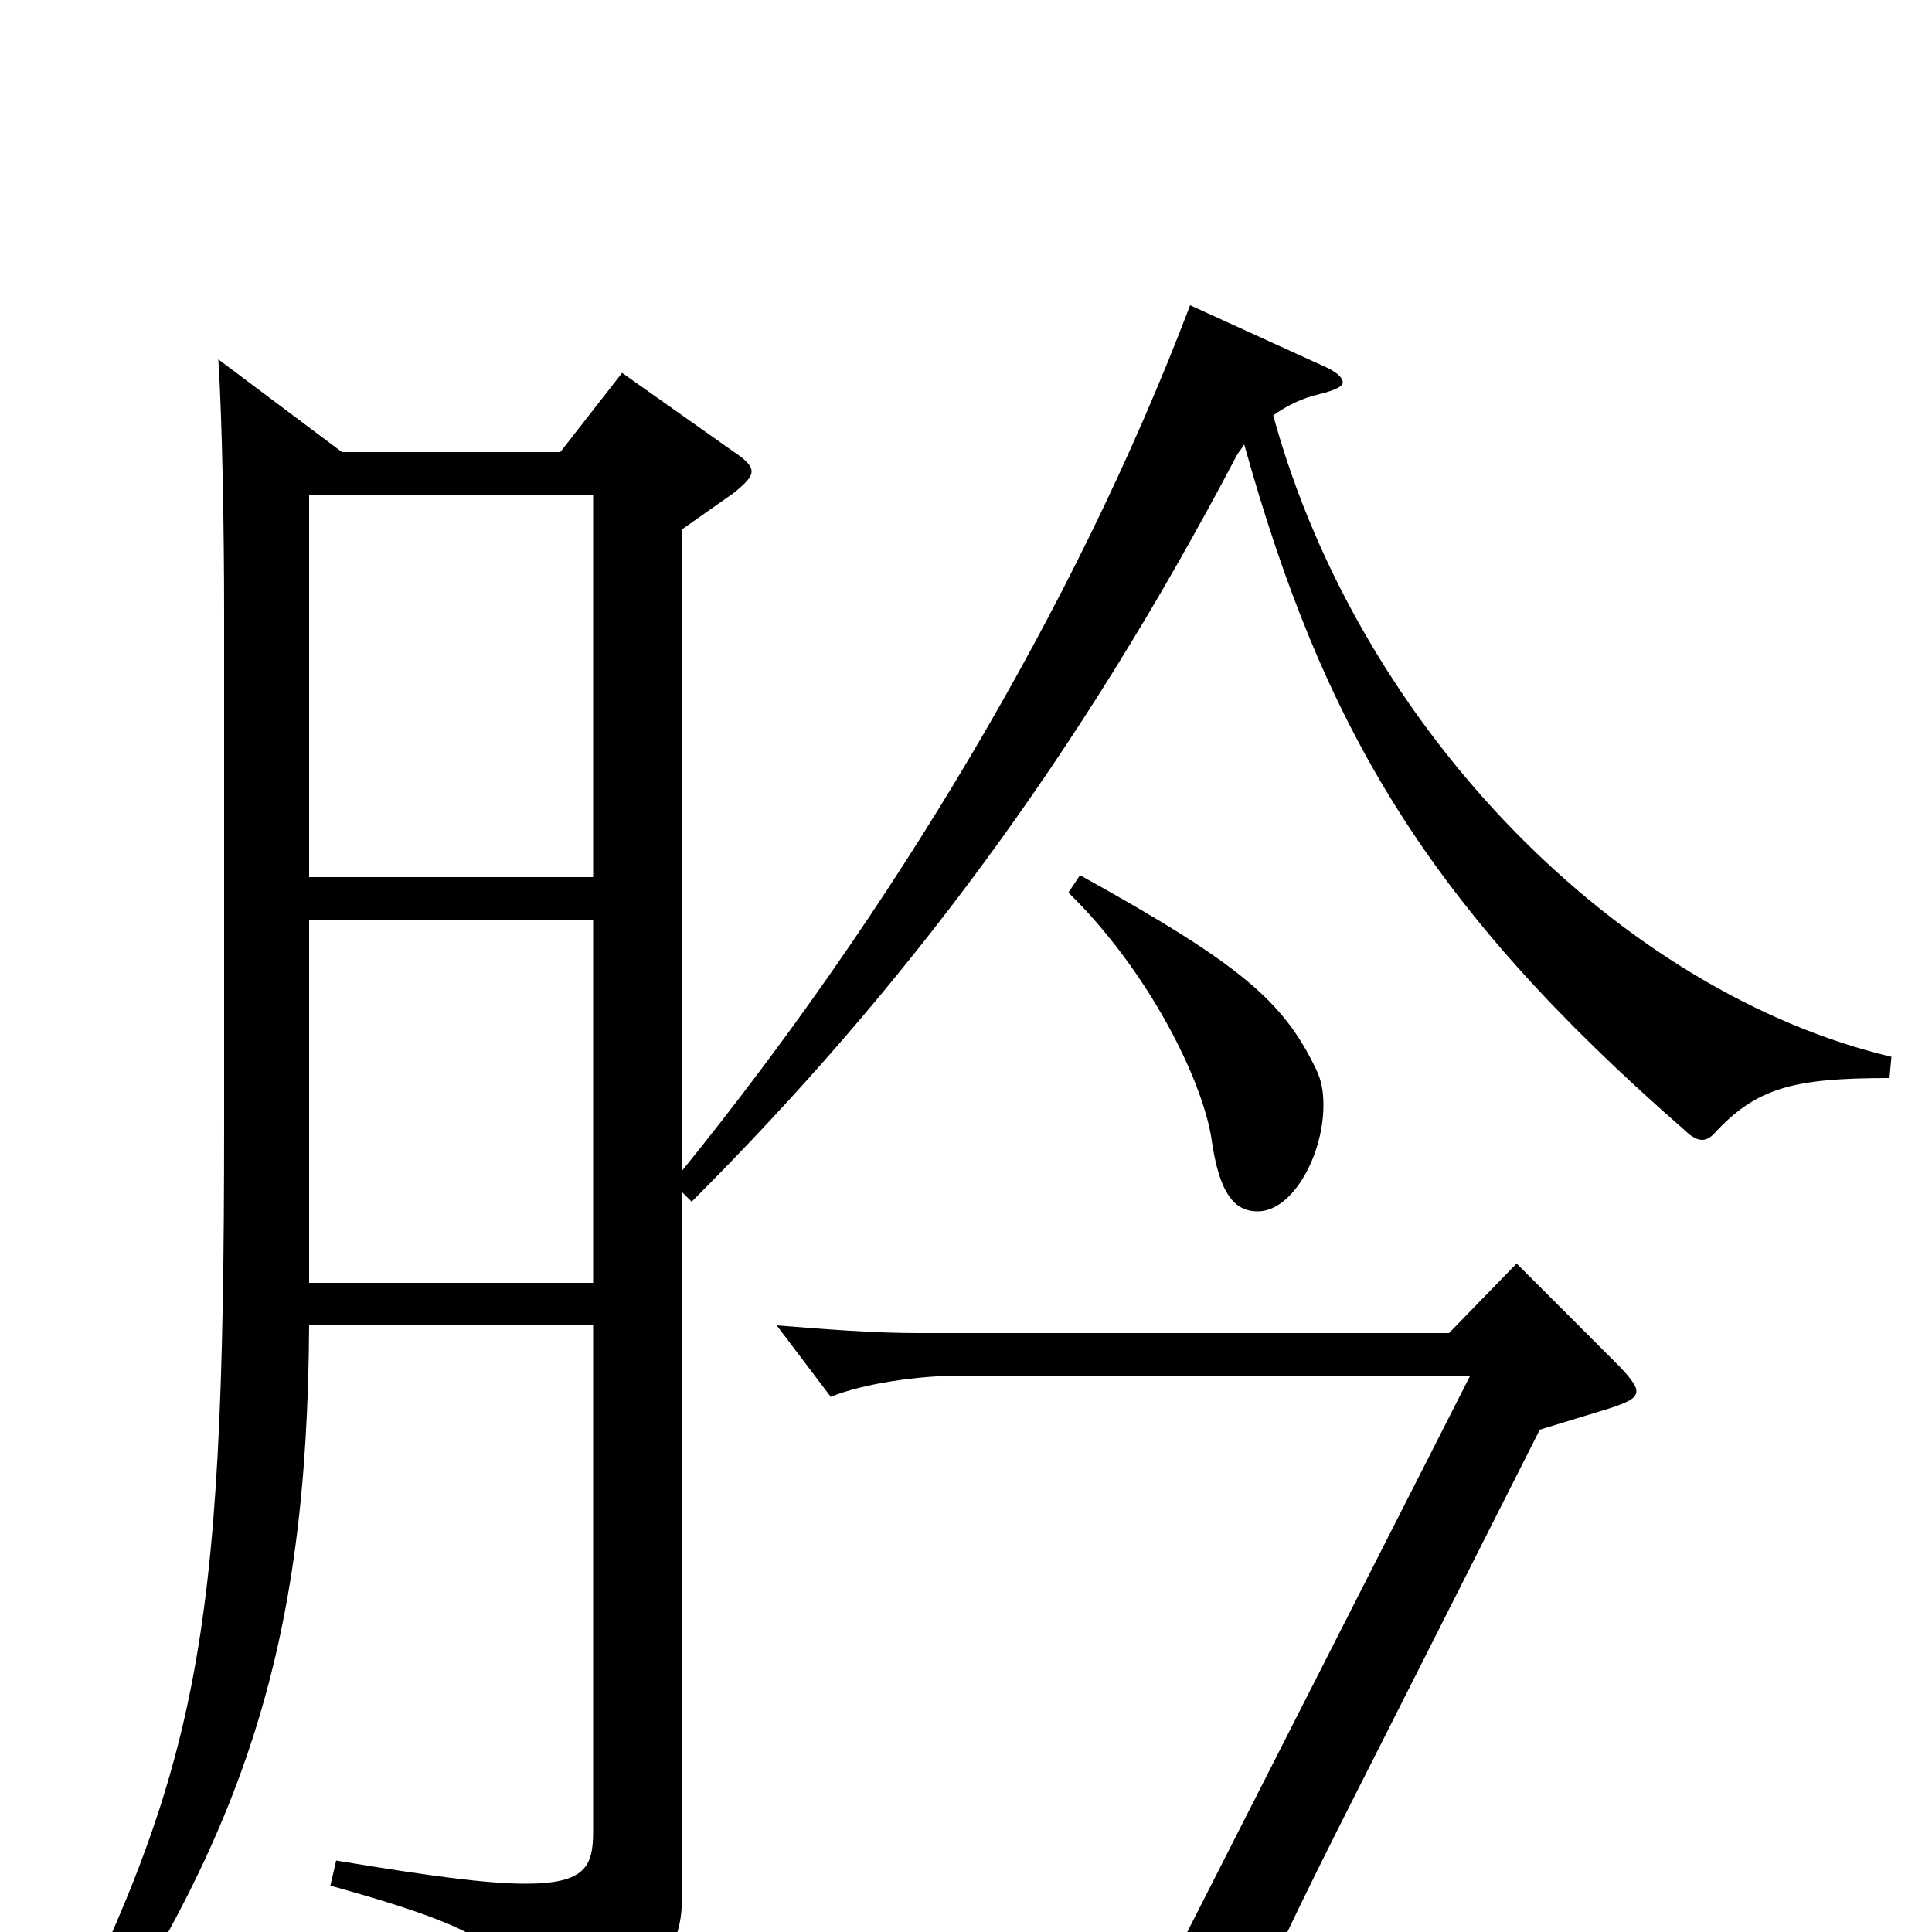 <svg xmlns="http://www.w3.org/2000/svg" viewBox="0 -1000 1000 1000">
	<path fill="#000000" d="M307 -336H160V-524H307ZM160 -744H307V-546H160ZM979 -453C840 -486 704 -621 659 -785C666 -790 674 -794 683 -796C691 -798 695 -800 695 -802C695 -805 691 -808 684 -811L616 -842C556 -684 460 -526 353 -394V-726L380 -745C386 -750 389 -753 389 -756C389 -759 386 -762 380 -766L322 -807L290 -766H177L113 -814C115 -783 116 -727 116 -682V-417C116 -144 103 -84 19 82L30 91C127 -48 159 -147 160 -314H307V-52C307 -34 303 -25 272 -25C252 -25 222 -29 174 -37L171 -24C257 0 266 10 275 45C276 51 278 54 281 54C282 54 284 53 287 52C340 26 353 11 353 -18V-383L358 -378C468 -488 558 -608 640 -764C641 -766 643 -768 644 -770C685 -623 739 -531 872 -415C876 -411 879 -410 881 -410C883 -410 885 -411 887 -413C909 -437 928 -442 978 -442ZM583 62C582 65 581 67 581 69C581 73 584 75 590 75C592 75 633 74 643 52C657 19 669 -7 704 -76L797 -260L833 -271C842 -274 847 -276 847 -280C847 -283 843 -288 836 -295L785 -346L750 -310H475C452 -310 427 -312 402 -314L430 -277C447 -284 476 -288 497 -288H761ZM553 -538C594 -498 622 -442 627 -411C631 -382 639 -373 651 -373C669 -373 685 -402 685 -428C685 -435 684 -441 681 -447C664 -482 642 -501 559 -547Z"/>
</svg>